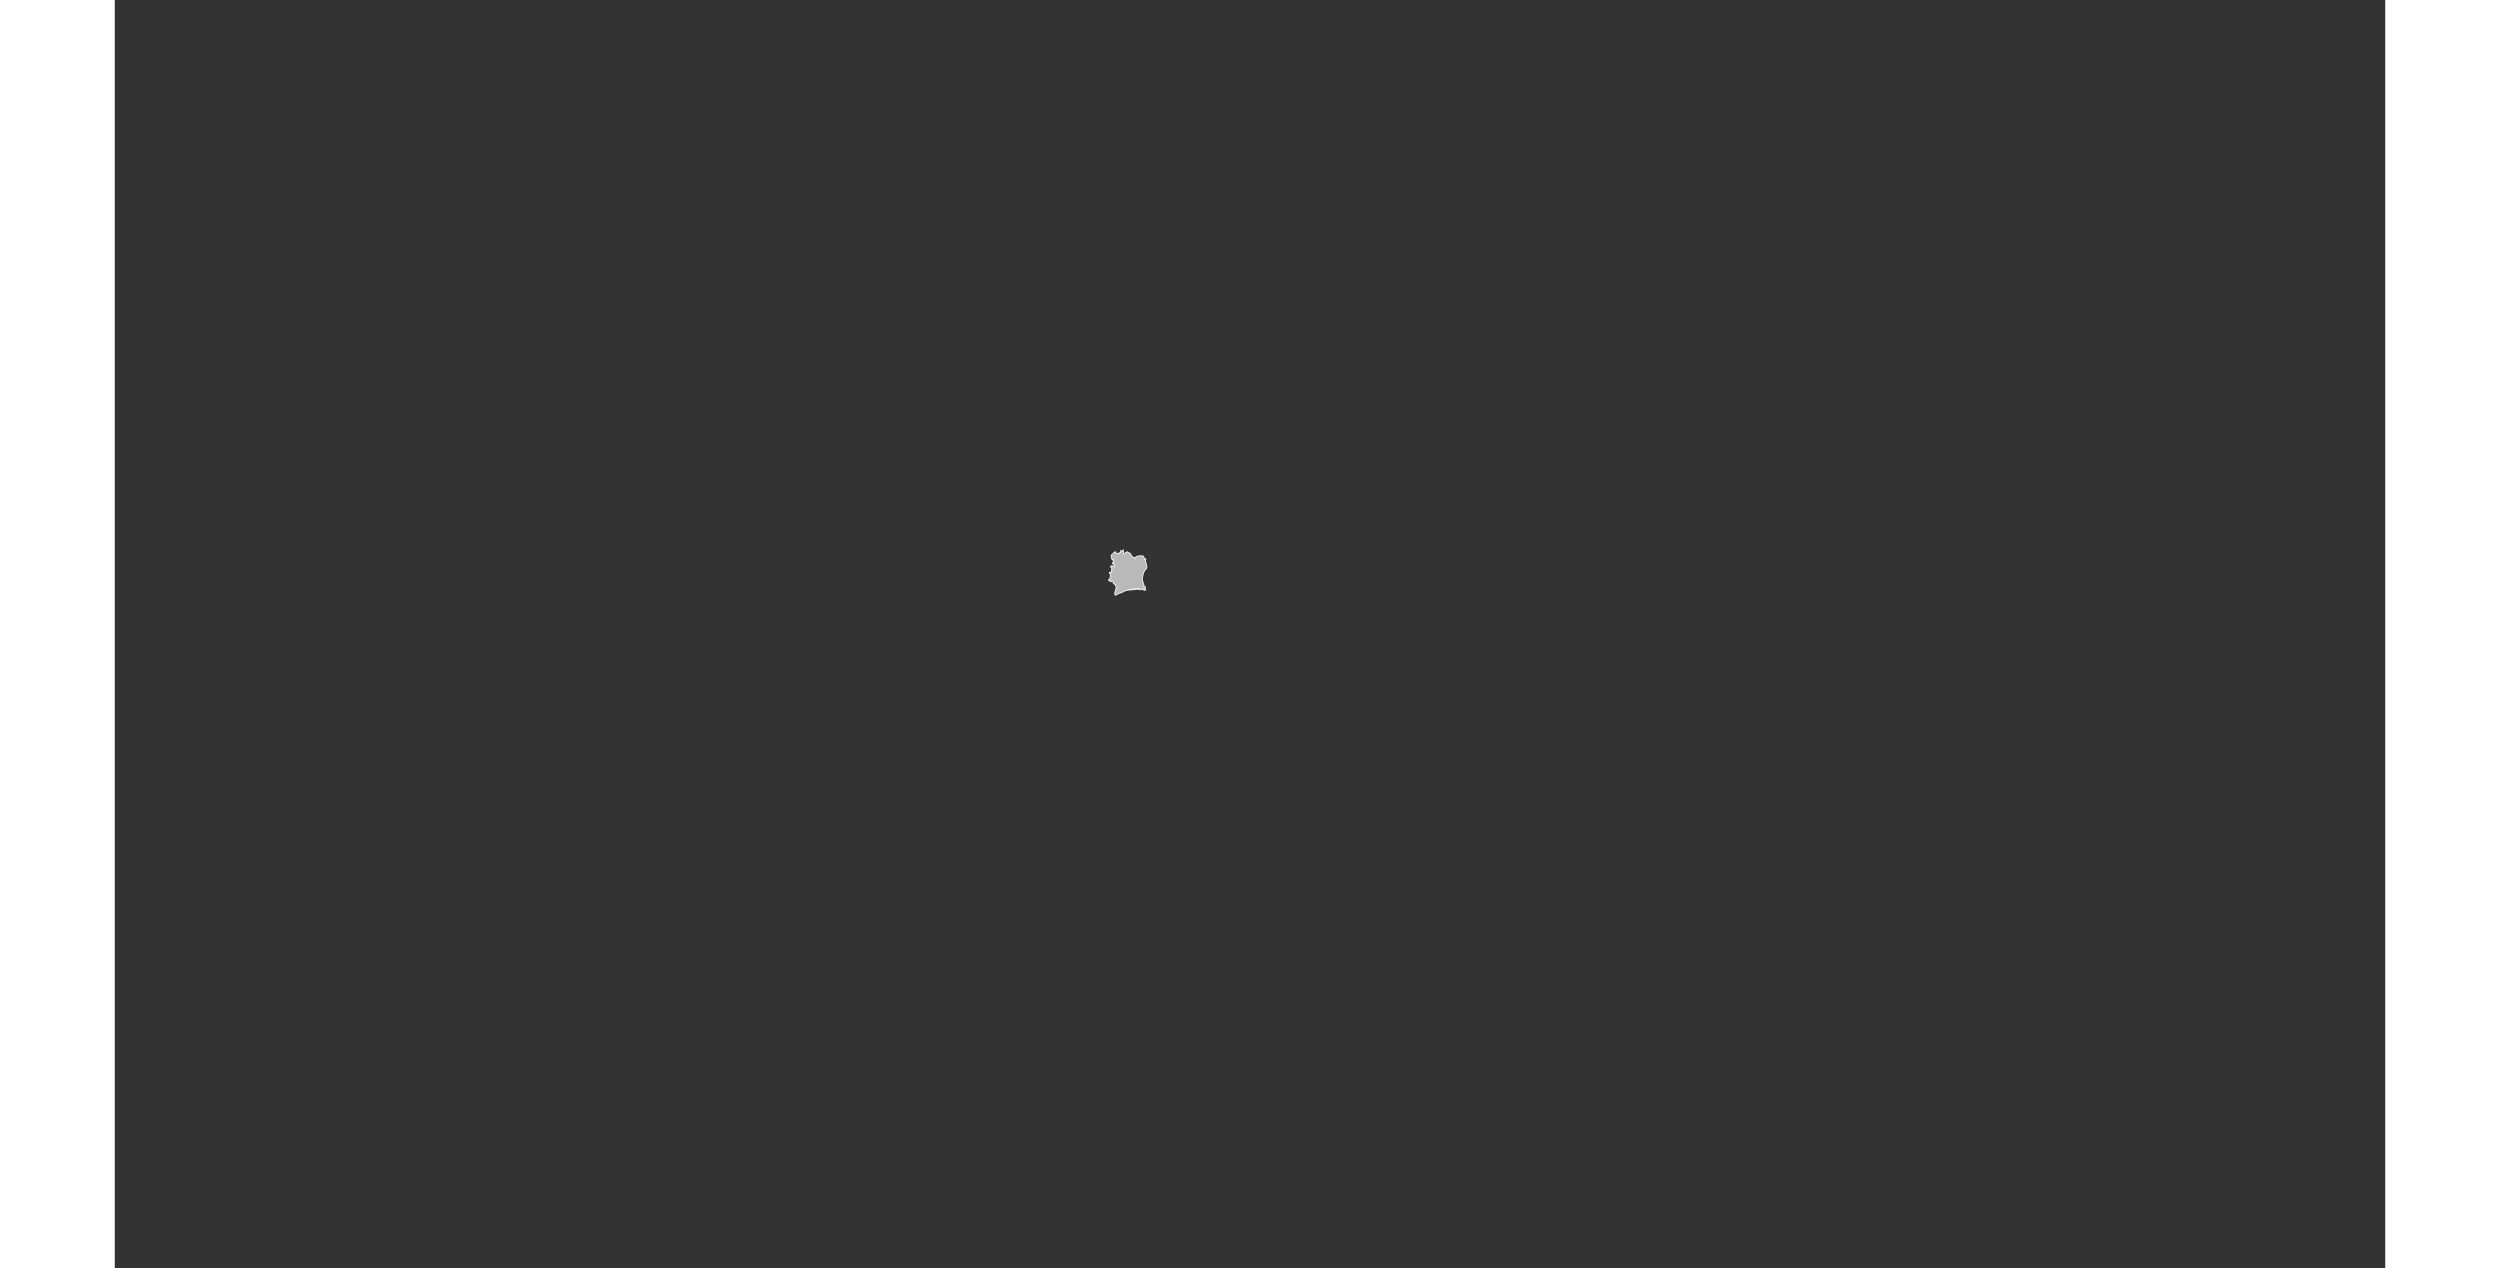 <?xml version="1.0" encoding="UTF-8" standalone="no"?>
<svg
   xmlns:dc="http://purl.org/dc/elements/1.1/"
   xmlns:cc="http://web.resource.org/cc/"
   xmlns:rdf="http://www.w3.org/1999/02/22-rdf-syntax-ns#"
   xmlns:svg="http://www.w3.org/2000/svg"
   xmlns="http://www.w3.org/2000/svg"
   xmlns:sodipodi="http://sodipodi.sourceforge.net/DTD/sodipodi-0.dtd"
   xmlns:inkscape="http://www.inkscape.org/namespaces/inkscape"
   viewBox="0 0 2752.766 1537.631"
   version="1.0"
   height="476.728"
   width="939.747"
   id="svg1926"
   sodipodi:version="0.32"
   inkscape:version="0.45.1"
   sodipodi:docname="BlankMap-World6.svg"
   sodipodi:docbase="/home/bennett/Desktop"
   inkscape:output_extension="org.inkscape.output.svg.inkscape">
  <rect x="0" y="0" width="2752.766" height="1537.631" fill="#333333" stroke="none"/>
  <sodipodi:namedview
     inkscape:window-height="590"
     inkscape:window-width="822"
     inkscape:pageshadow="2"
     inkscape:pageopacity="0.0"
     guidetolerance="10.0"
     gridtolerance="10.0"
     objecttolerance="10.0"
     borderopacity="1.0"
     bordercolor="#666666"
     pagecolor="#ffffff"
     id="base"
     inkscape:zoom="0.77893284"
     inkscape:cx="469.87363"
     inkscape:cy="238.3638"
     inkscape:window-x="178"
     inkscape:window-y="46"
     inkscape:current-layer="svg1926" />
  <defs
     id="defs1930" />
  <style
     type="text/css"
     id="style_css_sheet">
/*
 * Below are Cascading Style Sheet (CSS) definitions in use in this file,
 * which allow easily changing how countries are displayed.
 *
 */

/*
 * Circles around small countries
 *
 * Change opacity to 1 to display all circles.
 *
 */
.circle
{
   opacity:0;
   fill:#b9b9b9;
   fill-opacity:1;
   stroke:black;
   stroke-width:1;
   stroke-miterlimit:3.974;
   stroke-dasharray:none;
   stroke-opacity:1;
}

/*
 * Land
 */
.land
{
   fill: #b9b9b9;
   fill-opacity: 1;
   stroke: #ffffff;
   stroke-opacity: 1;
   stroke-width: 1;
   stroke-miterlimit: 3.974;
   stroke-dasharray: none;
}

/*
 * Additional style rules
 *
 * The following are examples of colouring countries.  You can substitute these with your own styles to colour the countries on the map.
 *
 * Color a few countries:
 *
 * .gb, .au, .nc
 * {
 *    fill:       #ff0000;
 * }
 *
 * Color a few small country circles (and the countries):
 *
 * .ms, .ky
 * {
 *    opacity:    1;
 *    fill:       #ff0000;
 * }
 *
 */

/*
 * Antarctica
 */

.aq
{
   fill:#e6e6e6;
}

/*
 * Sea
 */

.ocean
{
   opacity: 1;
   color: #000000;
   fill:white;
   fill-opacity:1;
   fill-rule:nonzero;
   stroke:#000000;
   stroke-width:0.5;
   stroke-linecap:butt;
   stroke-linejoin:miter;
   marker:none;
   marker-start:none;
   marker-mid:none;
   marker-end:none;
   stroke-miterlimit:1;
   stroke-dasharray:none;
   stroke-dashoffset:0;
   stroke-opacity:1;
   visibility:visible;
   display:inline;
   overflow:visible;
}

.lake
{
   fill:#ffffff;
   fill-opacity:1;
   stroke:#ffffff;
   stroke-opacity:1;
   stroke-width:1;
   stroke-miterlimit:3.974;
   stroke-dasharray:none;
}
</style>
  
  
  
  
  
  
  
  
  
  
  
  
  <path
     class="land ci"
     d="M 1204.715,703.221 C 1205.138,702.297 1206.251,702.095 1206.633,701.101 C 1206.884,700.442 1207.074,699.389 1207.111,698.687 C 1207.18,697.412 1206.649,695.095 1205.713,694.149 C 1206.299,693.525 1207.121,693.846 1207.729,694.221 C 1207.852,693.466 1209.061,692.642 1208.573,691.809 C 1208.179,691.137 1208.801,689.703 1209.716,690.19 C 1209.016,689.168 1207.805,688.534 1207.482,687.273 C 1206.872,684.899 1211.34,686.765 1212.065,687.094 C 1211.531,685.518 1211.709,683.76 1209.651,683.422 C 1210.015,682.37 1210.01,681.249 1211.365,681.046 C 1210.224,679.715 1210.014,680.003 1210.392,678.022 C 1207.955,679.595 1207.879,674.153 1208.275,672.981 C 1208.634,671.918 1209.997,671.885 1210.706,671.182 C 1211.111,670.779 1210.976,670.035 1211.403,669.669 C 1212.032,669.131 1212.79,669.48 1213.495,669.166 C 1213.366,670.57 1216.242,671.971 1217.373,671.47 C 1216.583,670.202 1217.889,670.13 1218.82,670.145 C 1220.063,670.164 1219.59,668.113 1219.615,667.293 C 1220.109,667.565 1220.633,668.482 1221.301,668.302 C 1221.941,668.126 1222.05,666.923 1222.722,666.645 C 1223.292,667.644 1222.3,671.019 1223.755,671.36 C 1224.503,671.534 1227.338,667.609 1228.192,669.475 C 1228.656,670.49 1229.846,670.099 1230.688,670.558 C 1231.847,671.191 1231.895,672.687 1232.58,673.568 C 1233.829,675.174 1235.56,676.172 1237.551,676.51 C 1237.544,674.763 1240.124,674.385 1241.352,673.918 C 1242.476,673.49 1245.411,674.774 1246.121,673.702 C 1246.475,674.244 1247.537,675.135 1247.738,675.615 C 1248.152,676.607 1248.606,677.577 1249.501,678.236 C 1249.684,678.005 1249.852,677.765 1250.006,677.517 C 1250.34,678.692 1249.141,679.9 1249.603,681.033 C 1250.076,682.192 1250.671,682.813 1250.843,684.202 C 1250.985,685.352 1251.713,687.293 1251.295,688.376 C 1250.825,689.596 1249.758,690.249 1249.168,691.356 C 1248.381,692.83 1247.327,693.663 1247.039,695.27 C 1246.725,697.015 1246.195,698.922 1245.9,700.625 C 1245.604,702.328 1246.21,704.663 1246.715,706.288 C 1247.129,707.62 1248.214,709.419 1247.832,710.852 C 1250.395,710.144 1249.163,714.033 1249.586,715.245 C 1249.071,715.236 1248.566,715.308 1248.075,715.462 C 1248.222,715.187 1248.388,714.922 1248.572,714.669 C 1247.375,716.477 1246.368,714.202 1246.111,713.302 C 1245.462,714.022 1245.222,715.019 1244.106,715.101 C 1243.384,715.154 1242.459,714.813 1241.938,714.309 C 1241.543,715.043 1240.625,714.349 1240.274,714.022 C 1240.901,713.884 1241.604,714.496 1242.076,713.806 C 1241.868,713.572 1241.627,713.38 1241.352,713.23 C 1241.658,714.668 1241.061,713.328 1240.061,713.59 C 1240.271,714.017 1237.689,713.773 1237.062,713.841 C 1236.742,713.878 1233.541,714.448 1233.8,714.587 C 1235.412,715.455 1238.547,712.682 1239.845,714.309 C 1237.848,714.418 1235.938,714.746 1233.984,715.094 C 1233.543,715.172 1232.63,715.36 1232.345,714.841 C 1231.942,714.11 1230.011,714.442 1229.321,715.101 C 1230.455,714.648 1231.085,714.769 1232.207,715.173 C 1229.752,715.455 1227.134,715.321 1224.825,716.318 C 1222.831,717.179 1221.045,718.798 1218.812,719.025 C 1217.675,719.142 1215.254,720.426 1214.423,721.23 C 1212.555,723.037 1212.204,719.698 1212.487,718.323 C 1212.824,716.688 1213.379,714.881 1213.824,713.529 C 1214.416,711.735 1213.888,709.777 1212.457,708.585 C 1211.589,707.861 1210.332,707.537 1210.463,706.022 C 1210.614,704.284 1205.311,705.796 1206.373,703.798 C 1205.738,703.942 1205.16,703.659 1204.715,703.221"
     id="ci" />
  
  
  
  
  
  
  
  
  
  
  
  
  
  
  
  
  
  
  
  
  
  
  
  
  
  
  
  
  
  
  
  
  
  
  
  
  
  
  
  
  
  
  
  
  
  
  
  
  
  
  
  
  
  
  
  
  
  
  
  
  
  
  
  
  
  
  
  
  
  
  
  
  
  
  
  
  
  
  
  
  
  
  
  
  
  
  
  
  
  
  
  
  
  
  
  
  
  
  
  
  
  
  
  
  
  
  
  
  
  
  
  
  
  
  
  
  
  
  
  
  
  
  
  
  
  
  
  
  
  
  
  
  
  
  
  
  
  
  
  
  
  
  
  
  
  
  
  
  
  
  
  
  
  
  
  
  
  
  
  
  
  
  
  
  
  
  
  
  
  
  
  
  
  
  
  
  
  
  
  
  
  
  
  
  
  
  
  
  
  
  
  
  
  
  
  
  
  
  
  
  
  
  
  
  
  
  
  
  
  
  
  
  
  
  
  
  
  
  
</svg>

